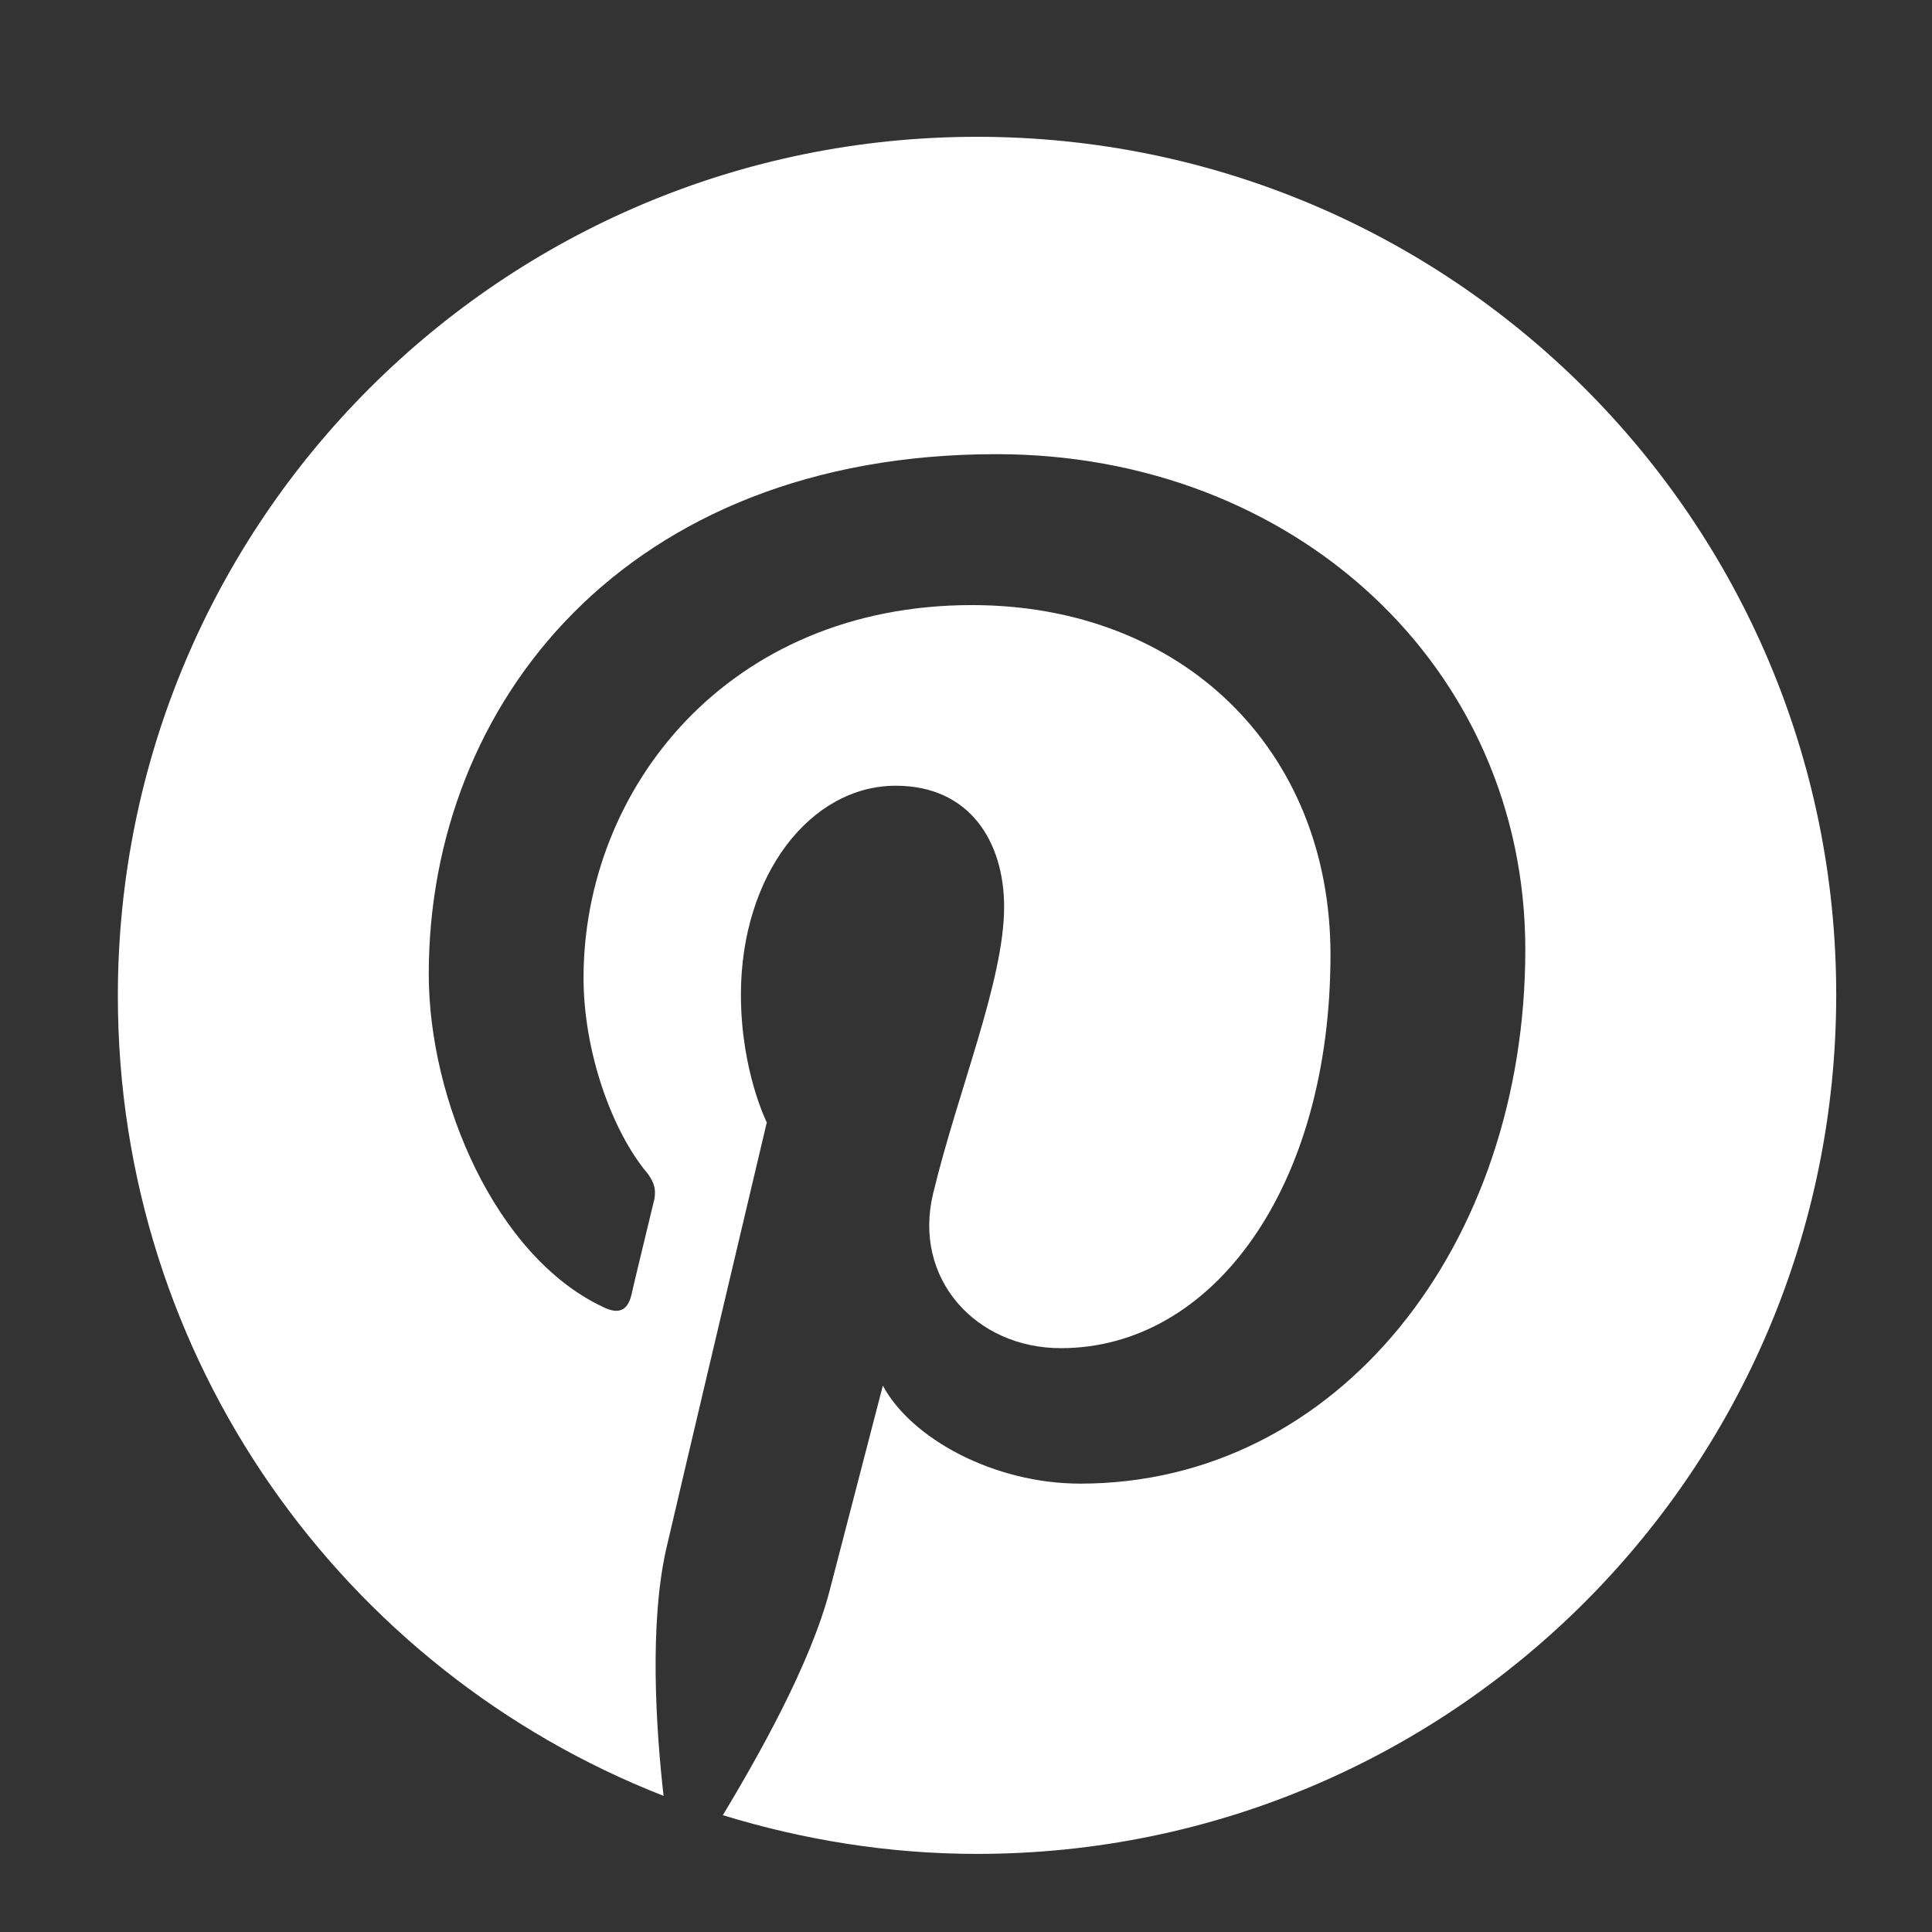 <svg width="26" height="26" viewBox="0 0 26 26" fill="none" xmlns="http://www.w3.org/2000/svg">
<rect x="0" y="0" width="26" height="26" fill="#333333" stroke="none"/>
<path d="M13.148 1.841C6.76 1.841 1.586 7.015 1.586 13.404C1.586 18.3 4.624 22.484 8.93 24.168C8.826 23.248 8.739 21.859 8.964 20.852C9.173 19.949 10.319 15.105 10.319 15.105C10.319 15.105 9.971 14.411 9.971 13.386C9.971 11.772 10.909 10.574 12.055 10.574C13.044 10.574 13.513 11.32 13.513 12.206C13.513 13.195 12.888 14.688 12.558 16.06C12.28 17.206 13.131 18.143 14.277 18.143C16.326 18.143 17.905 15.973 17.905 12.848C17.905 10.088 15.909 8.143 13.079 8.143C9.798 8.143 7.853 10.609 7.853 13.161C7.853 14.15 8.235 15.227 8.721 15.8C8.808 15.921 8.826 16.008 8.808 16.13C8.721 16.494 8.53 17.275 8.496 17.432C8.444 17.64 8.322 17.692 8.114 17.588C6.673 16.911 5.77 14.81 5.77 13.109C5.77 9.463 8.426 6.112 13.409 6.112C17.419 6.112 20.527 8.977 20.527 12.779C20.527 16.755 18.01 19.966 14.537 19.966C13.374 19.966 12.263 19.359 11.881 18.647C11.881 18.647 11.308 20.852 11.169 21.39C10.909 22.397 10.197 23.647 9.728 24.428C10.805 24.758 11.95 24.949 13.148 24.949C19.537 24.949 24.711 19.775 24.711 13.386C24.711 7.015 19.537 1.841 13.148 1.841Z" fill="white"/>
</svg>
